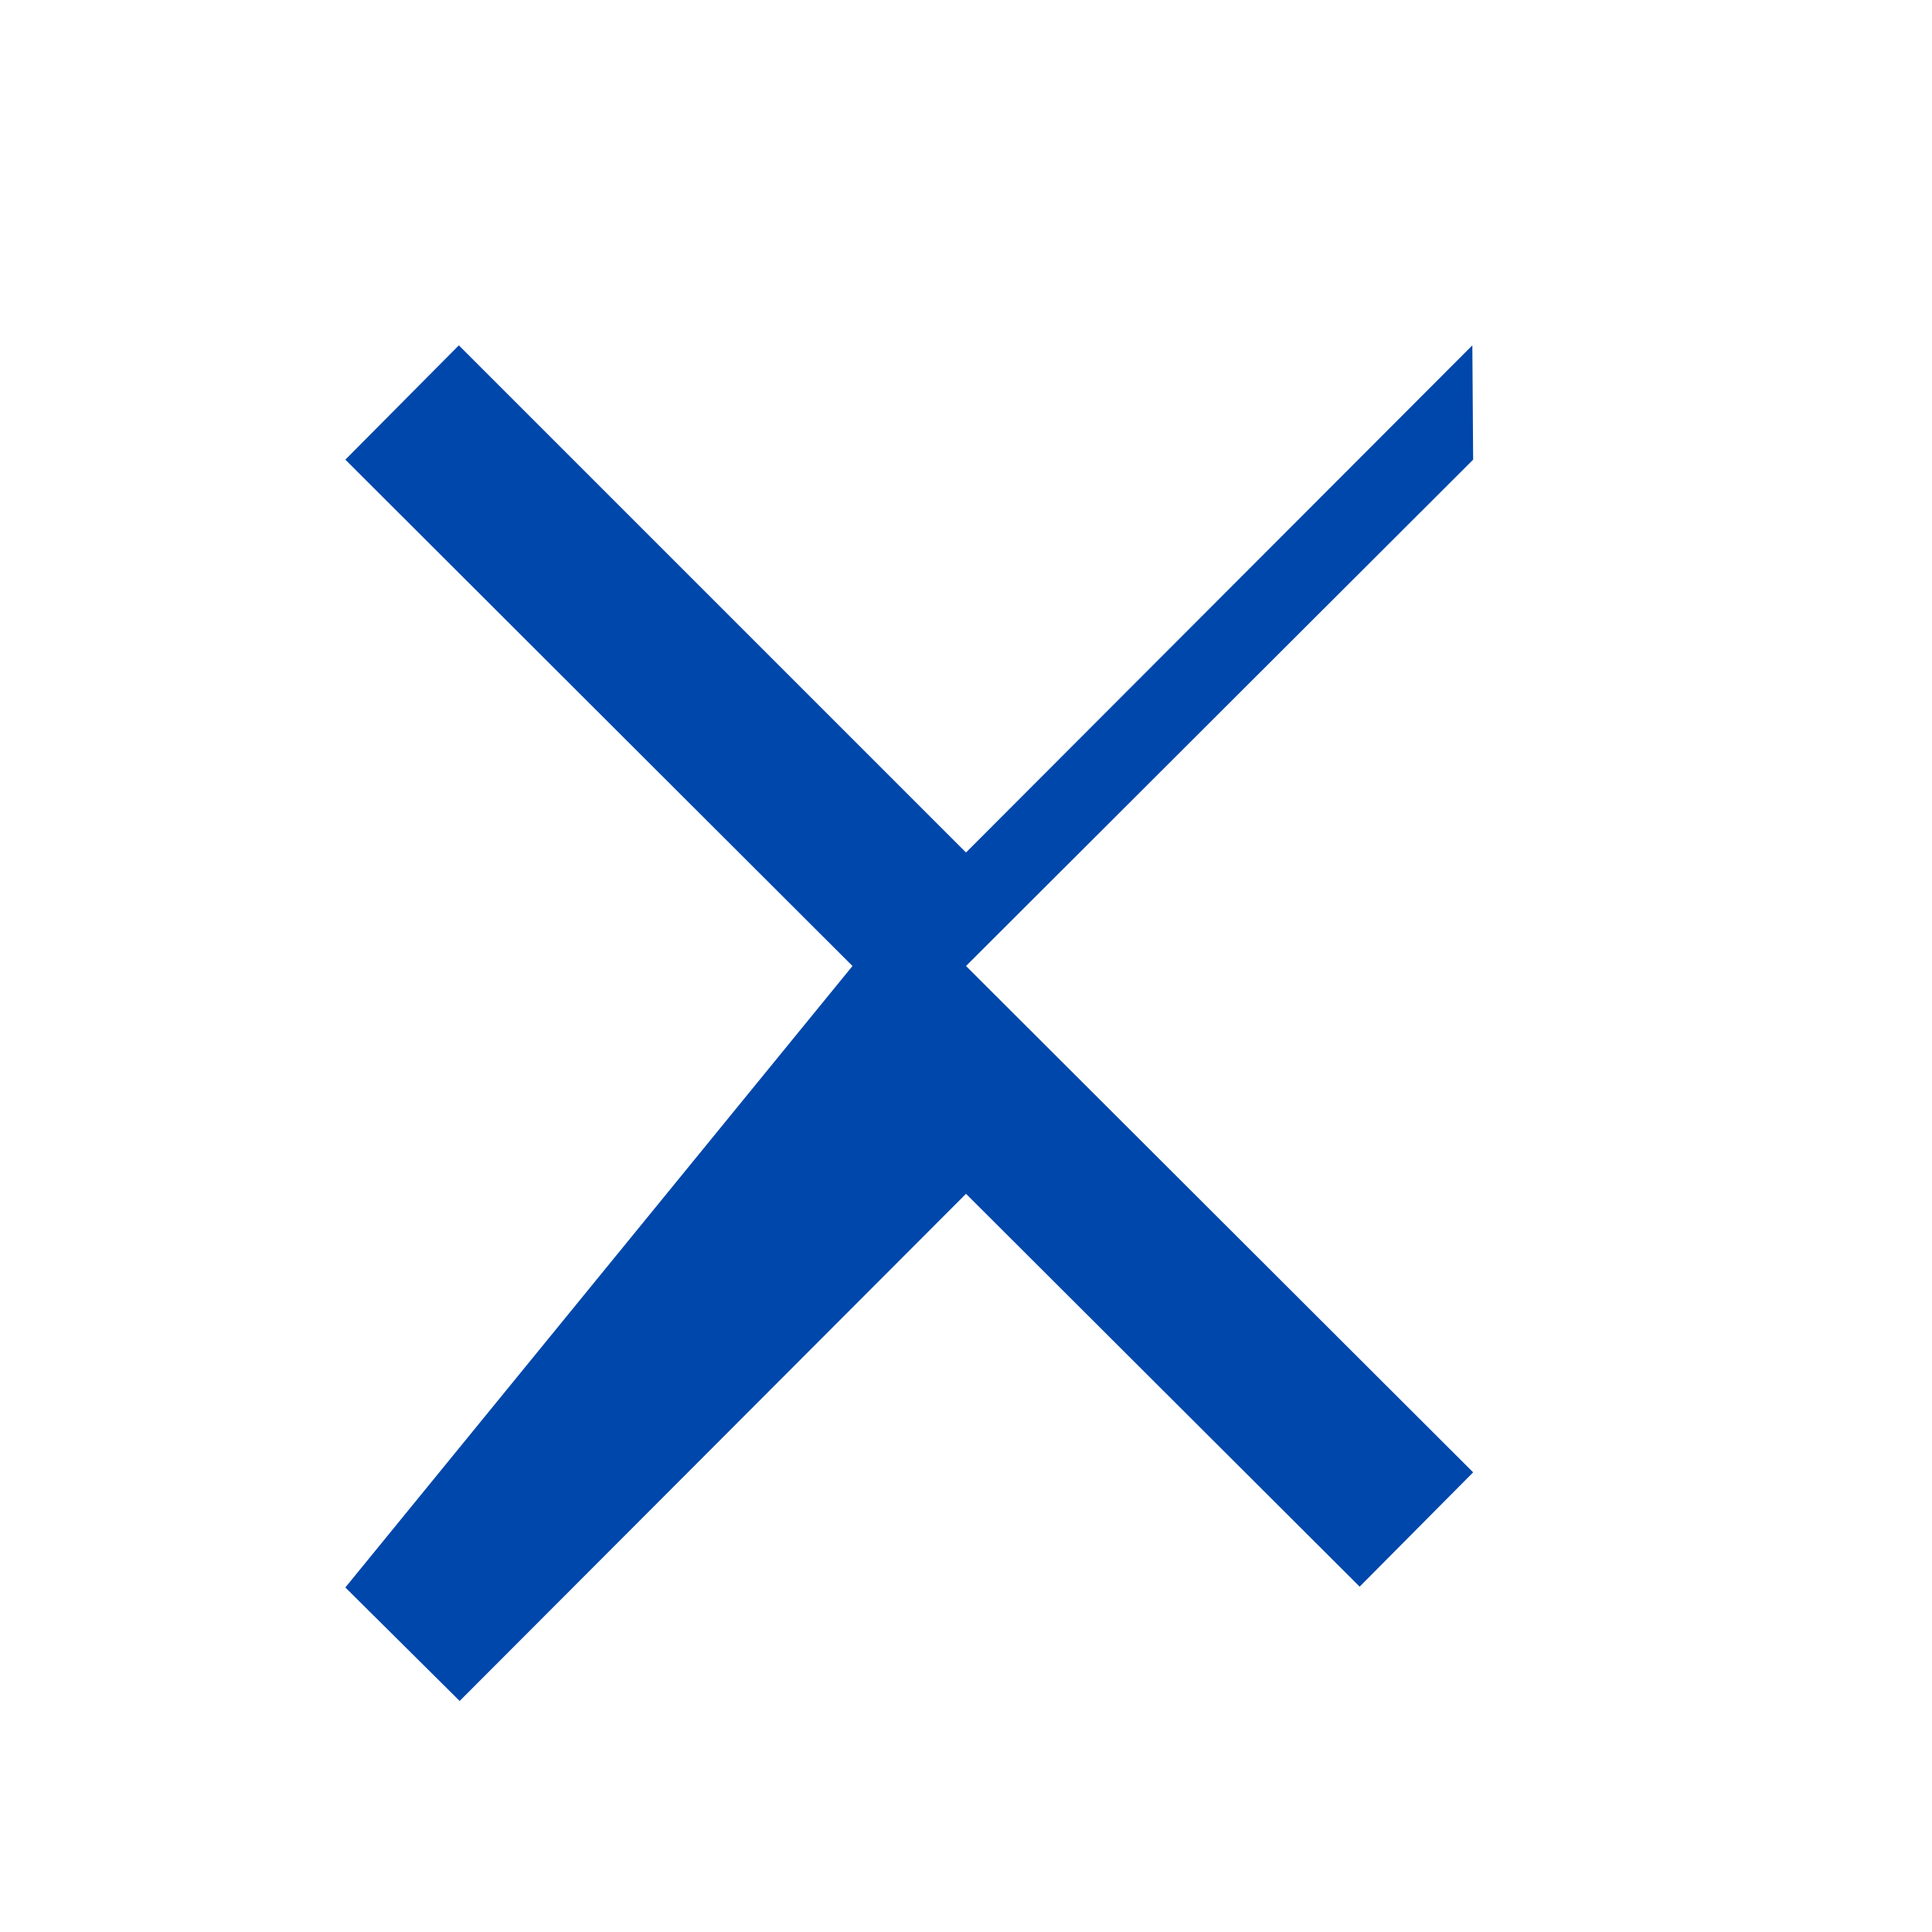 <svg xmlns="http://www.w3.org/2000/svg" height="24" width="24" fill="#0047ab" viewBox="0 0 24 24">
  <path d="M18.3 5.71L12 12l6.3 6.29-1.41 1.42L12 14.83l-6.29 6.3-1.42-1.41L10.59 12 4.29 5.71 5.7 4.29 12 10.59l6.29-6.3z"/>
</svg>
